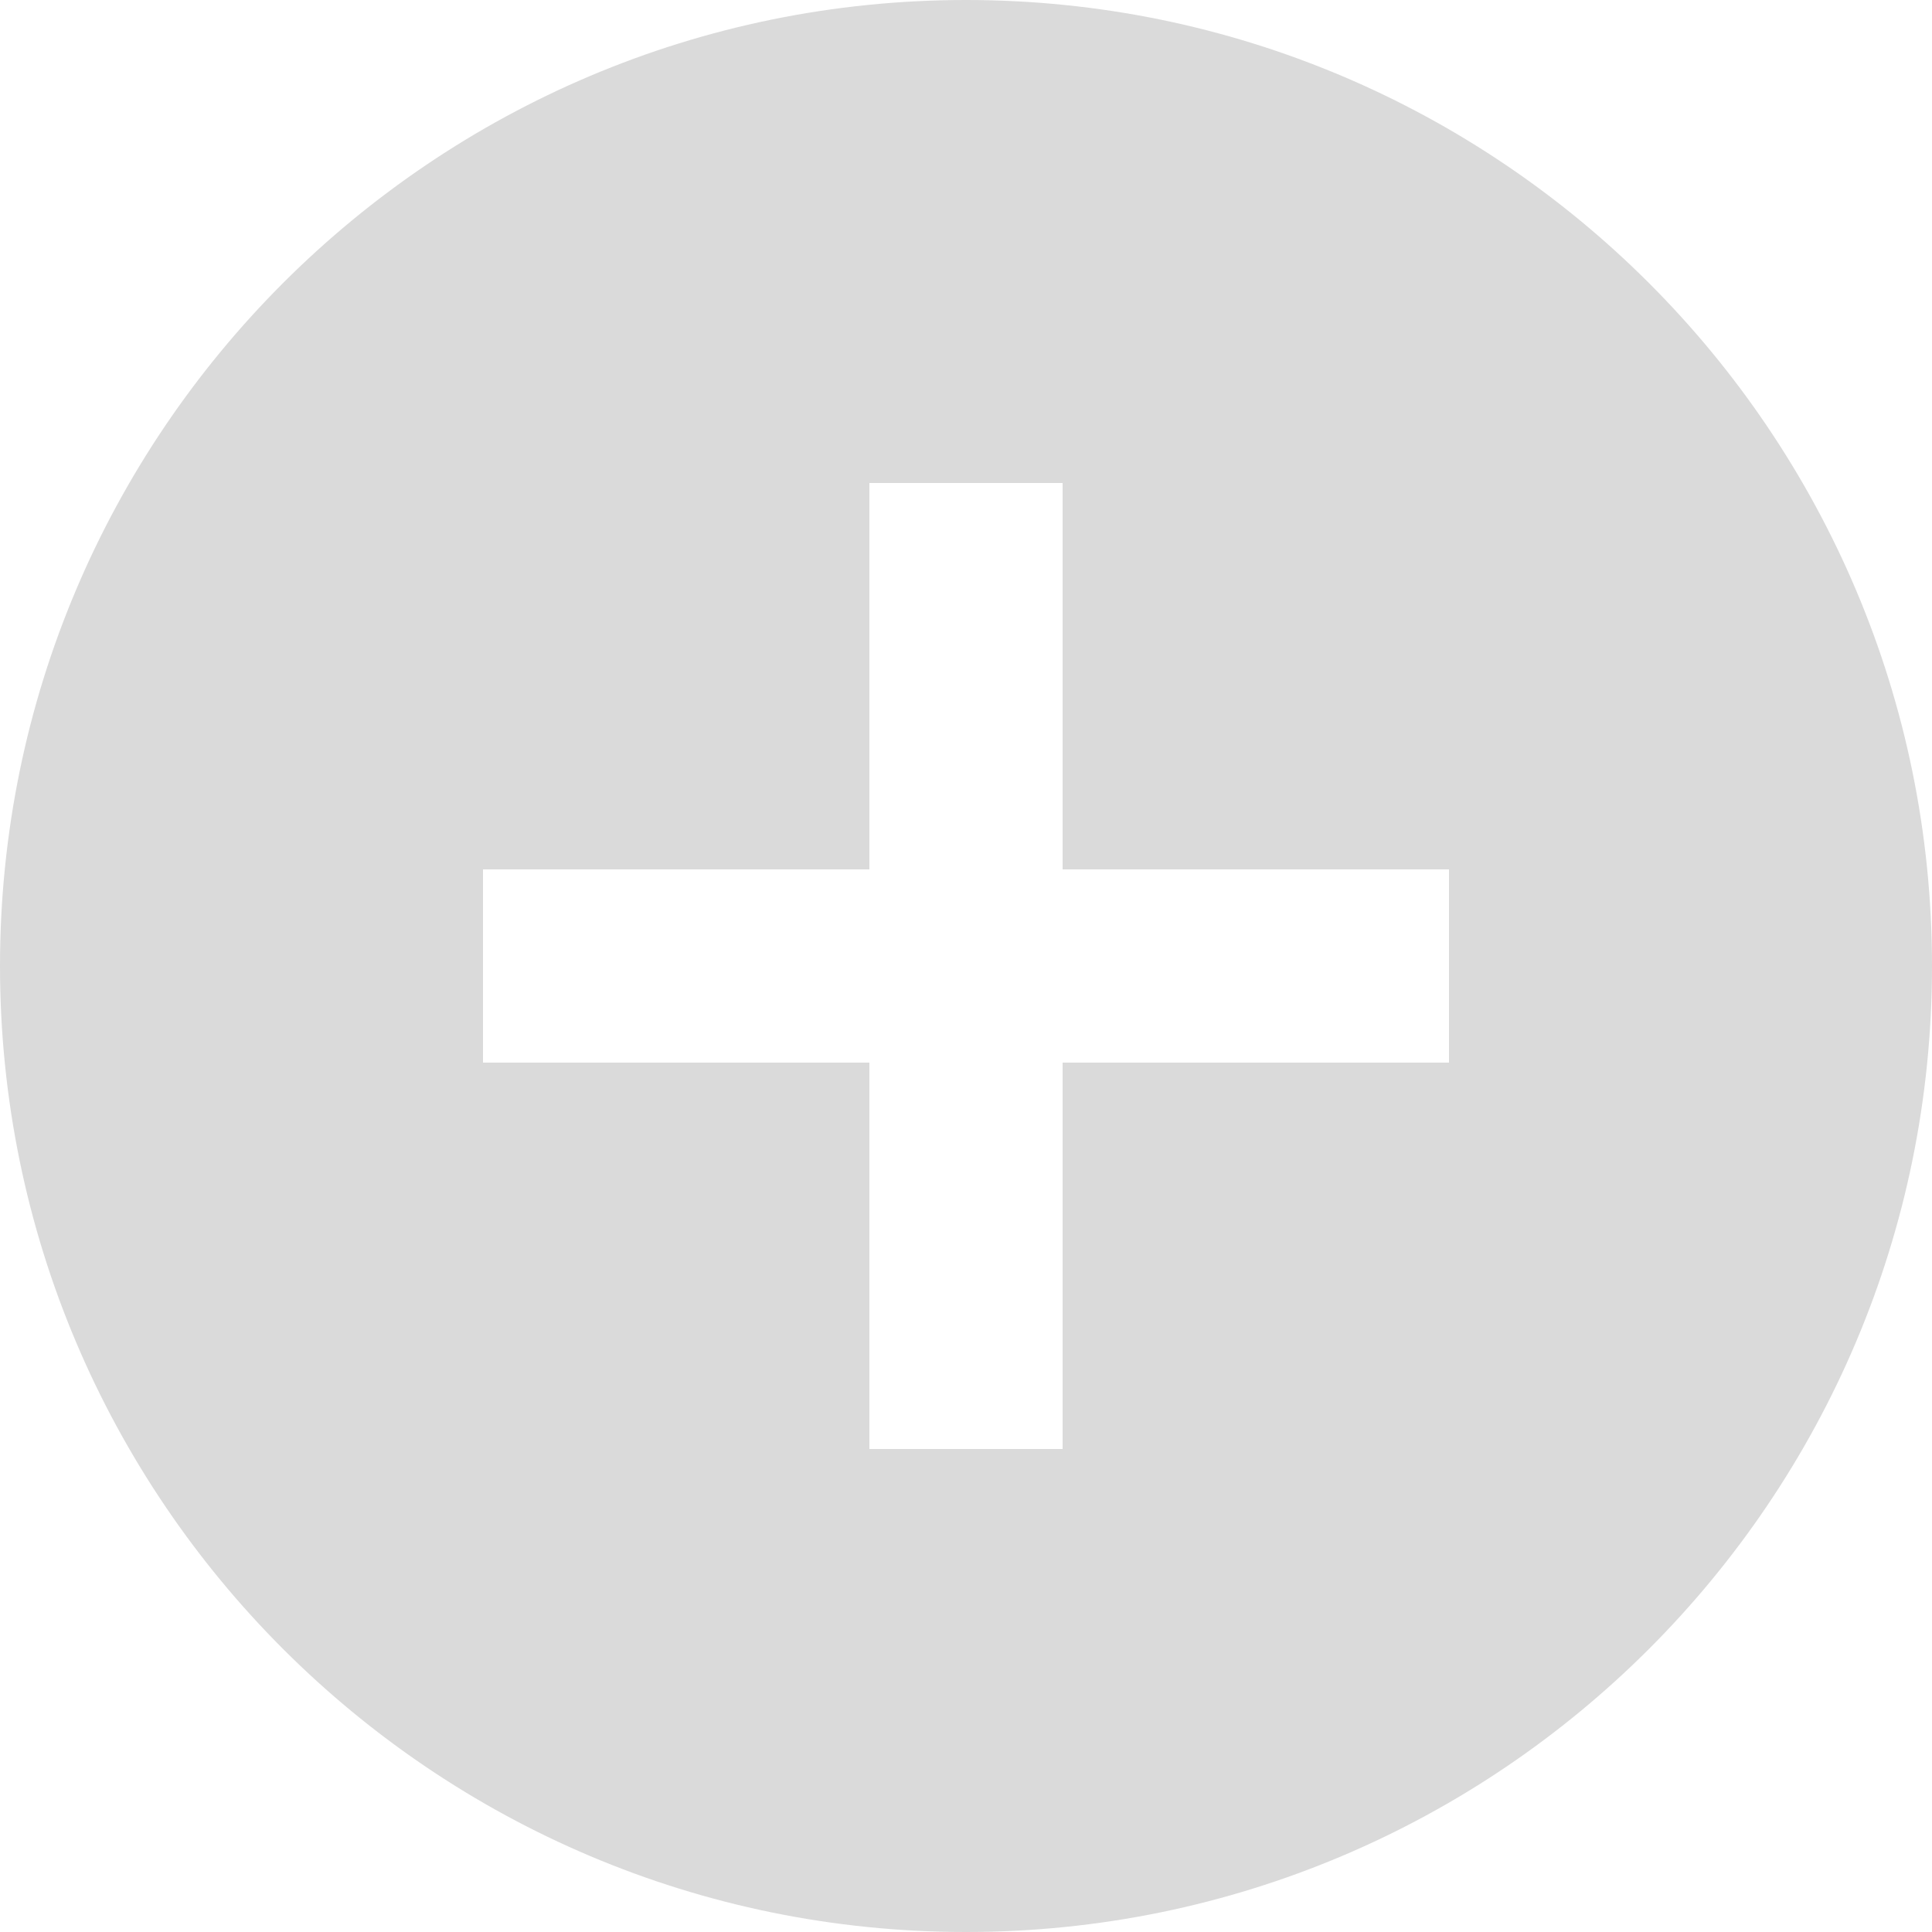<svg width="12" height="12" viewBox="0 0 12 12" fill="none" xmlns="http://www.w3.org/2000/svg">
<path fill-rule="evenodd" clip-rule="evenodd" d="M0 6C0 2.688 2.688 0 6 0C9.312 0 12 2.688 12 6C12 9.312 9.312 12 6 12C2.688 12 0 9.312 0 6ZM6.6 6.6H9V5.4H6.6V3L5.4 3V5.4H3V6.6H5.4V9H6.6V6.6Z" fill="#DADADA"/>
</svg>
